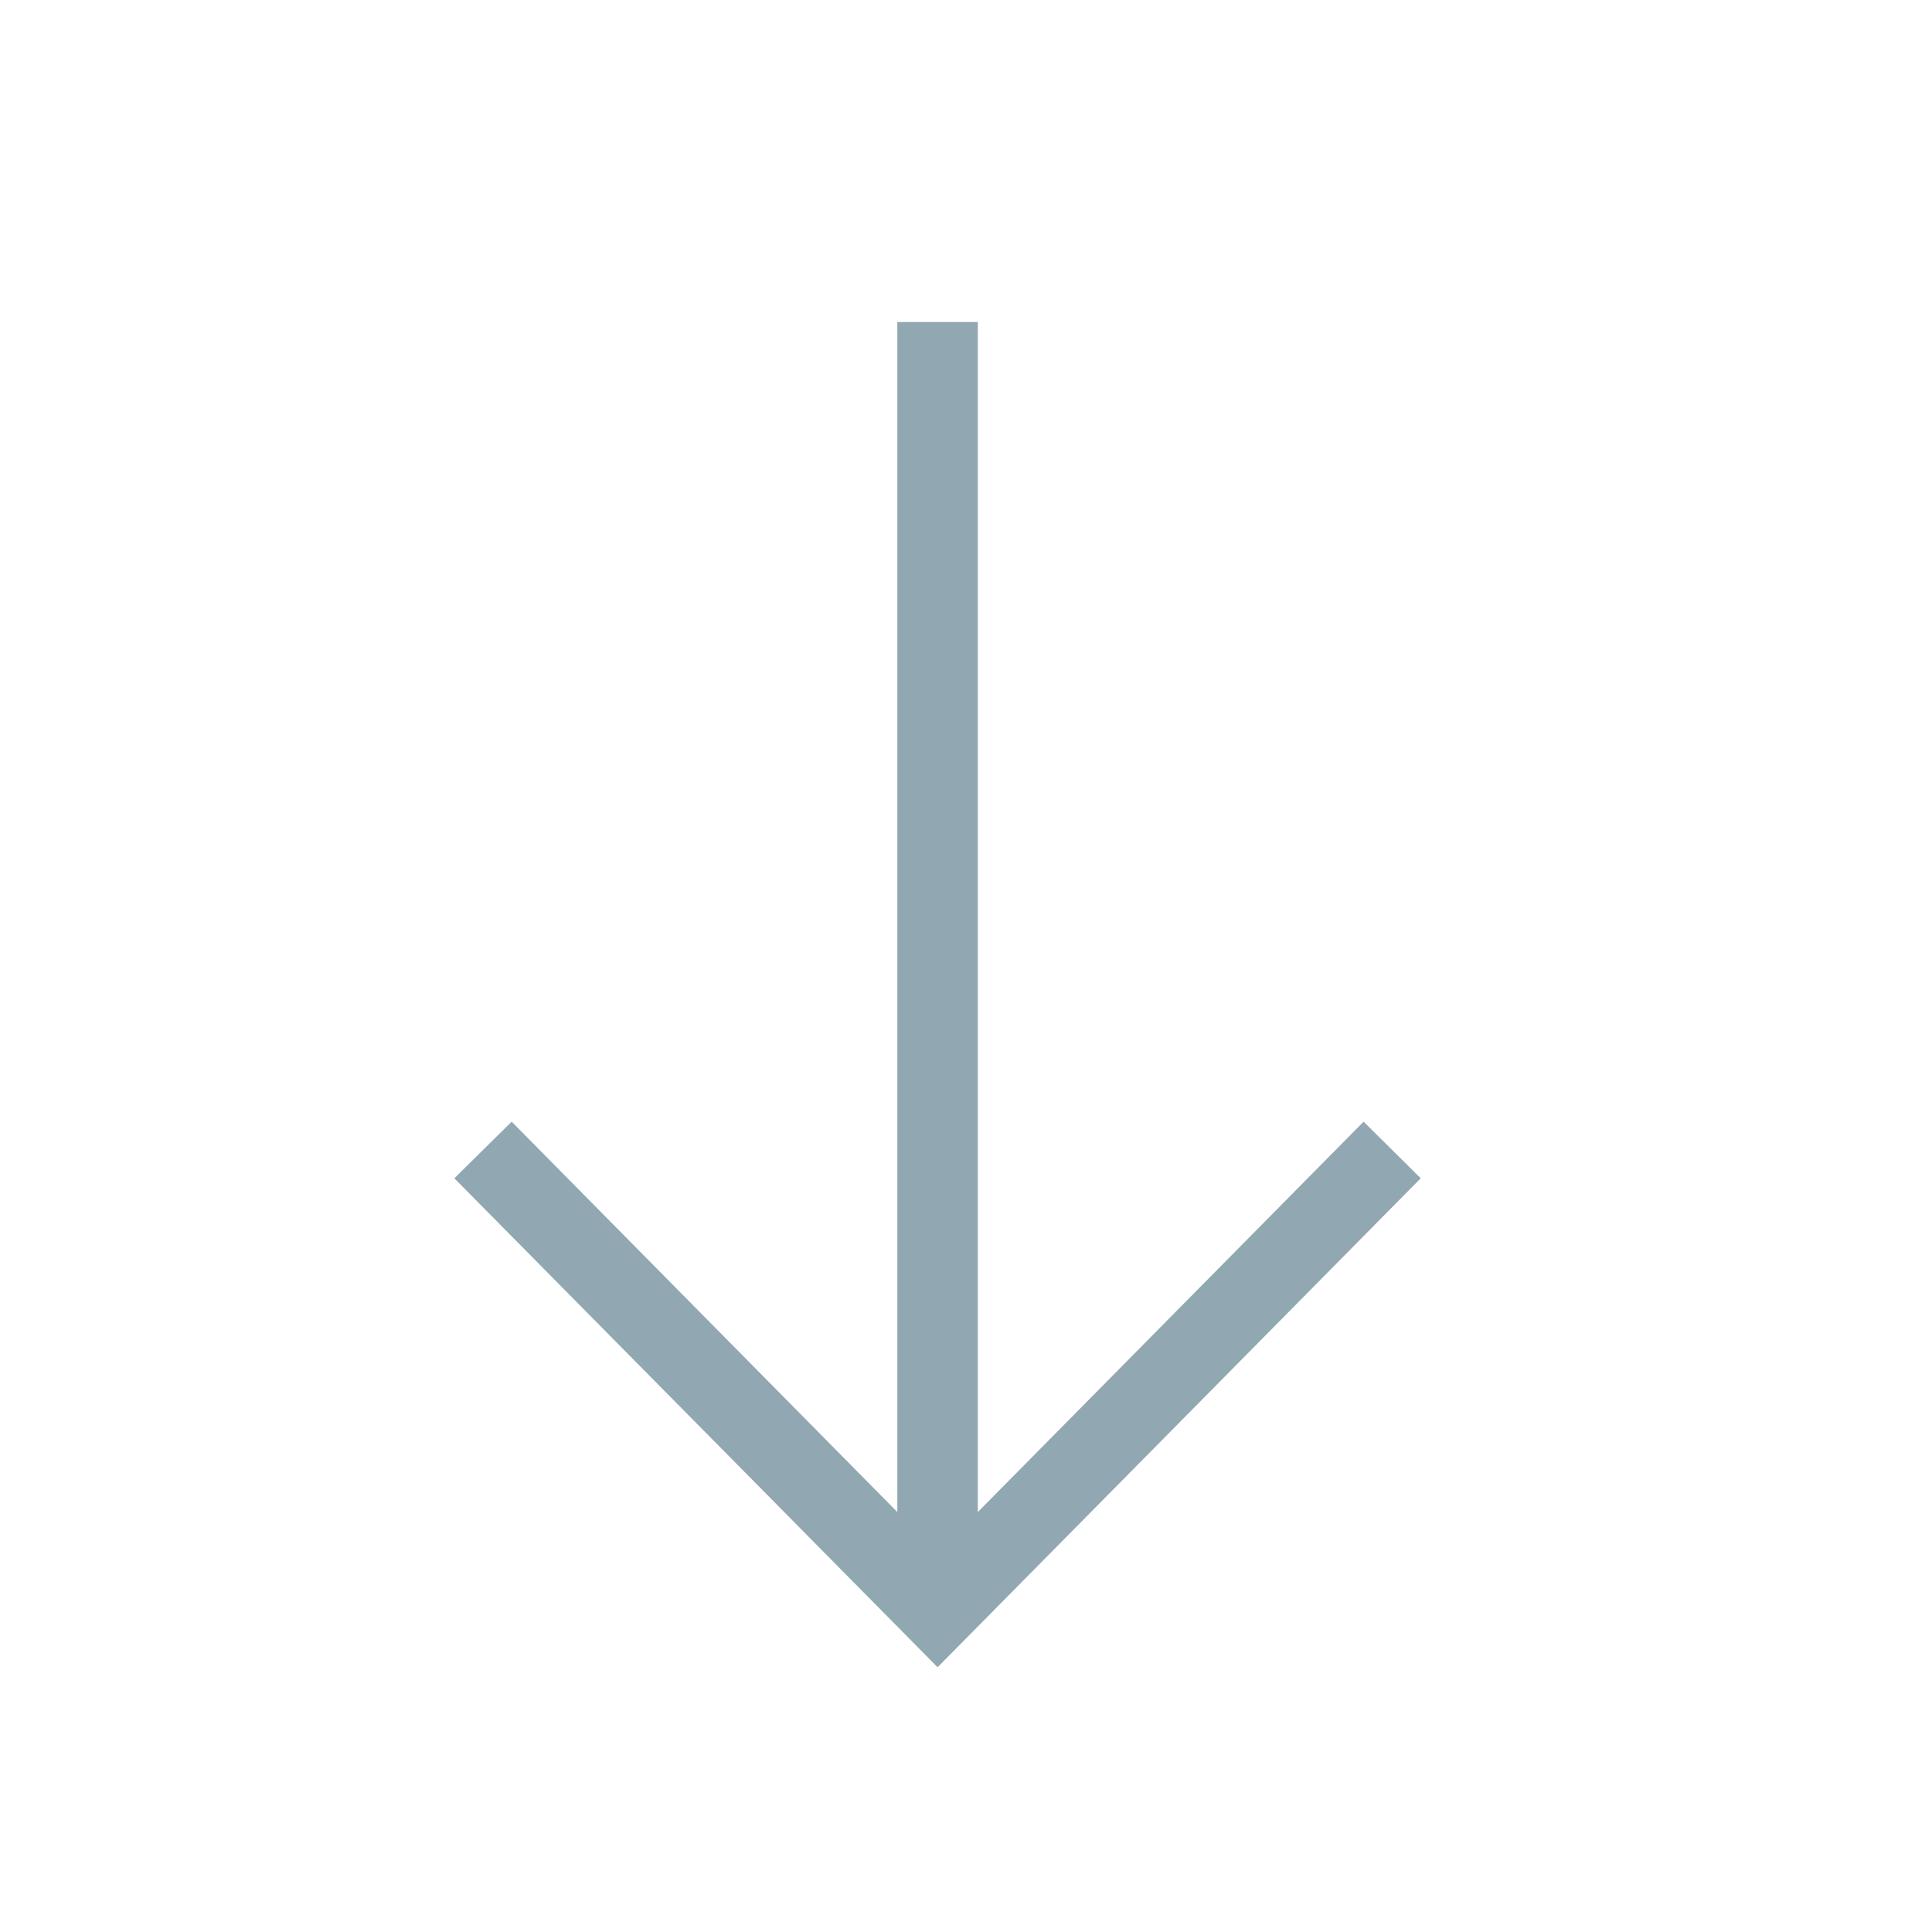 <svg xmlns="http://www.w3.org/2000/svg" width="24" height="24" fill="none" viewBox="0 0 24 24">
  <g class="24x24/Outline/arrow_down">
    <path fill="#91A7B2" fill-rule="evenodd" d="M12.147 4v14.783l4.792-4.849.71.703-6.002 6.074-6.003-6.074.712-.703 4.791 4.849V4h1Z" class="Primary" clip-rule="evenodd"/>
  </g>
</svg>
